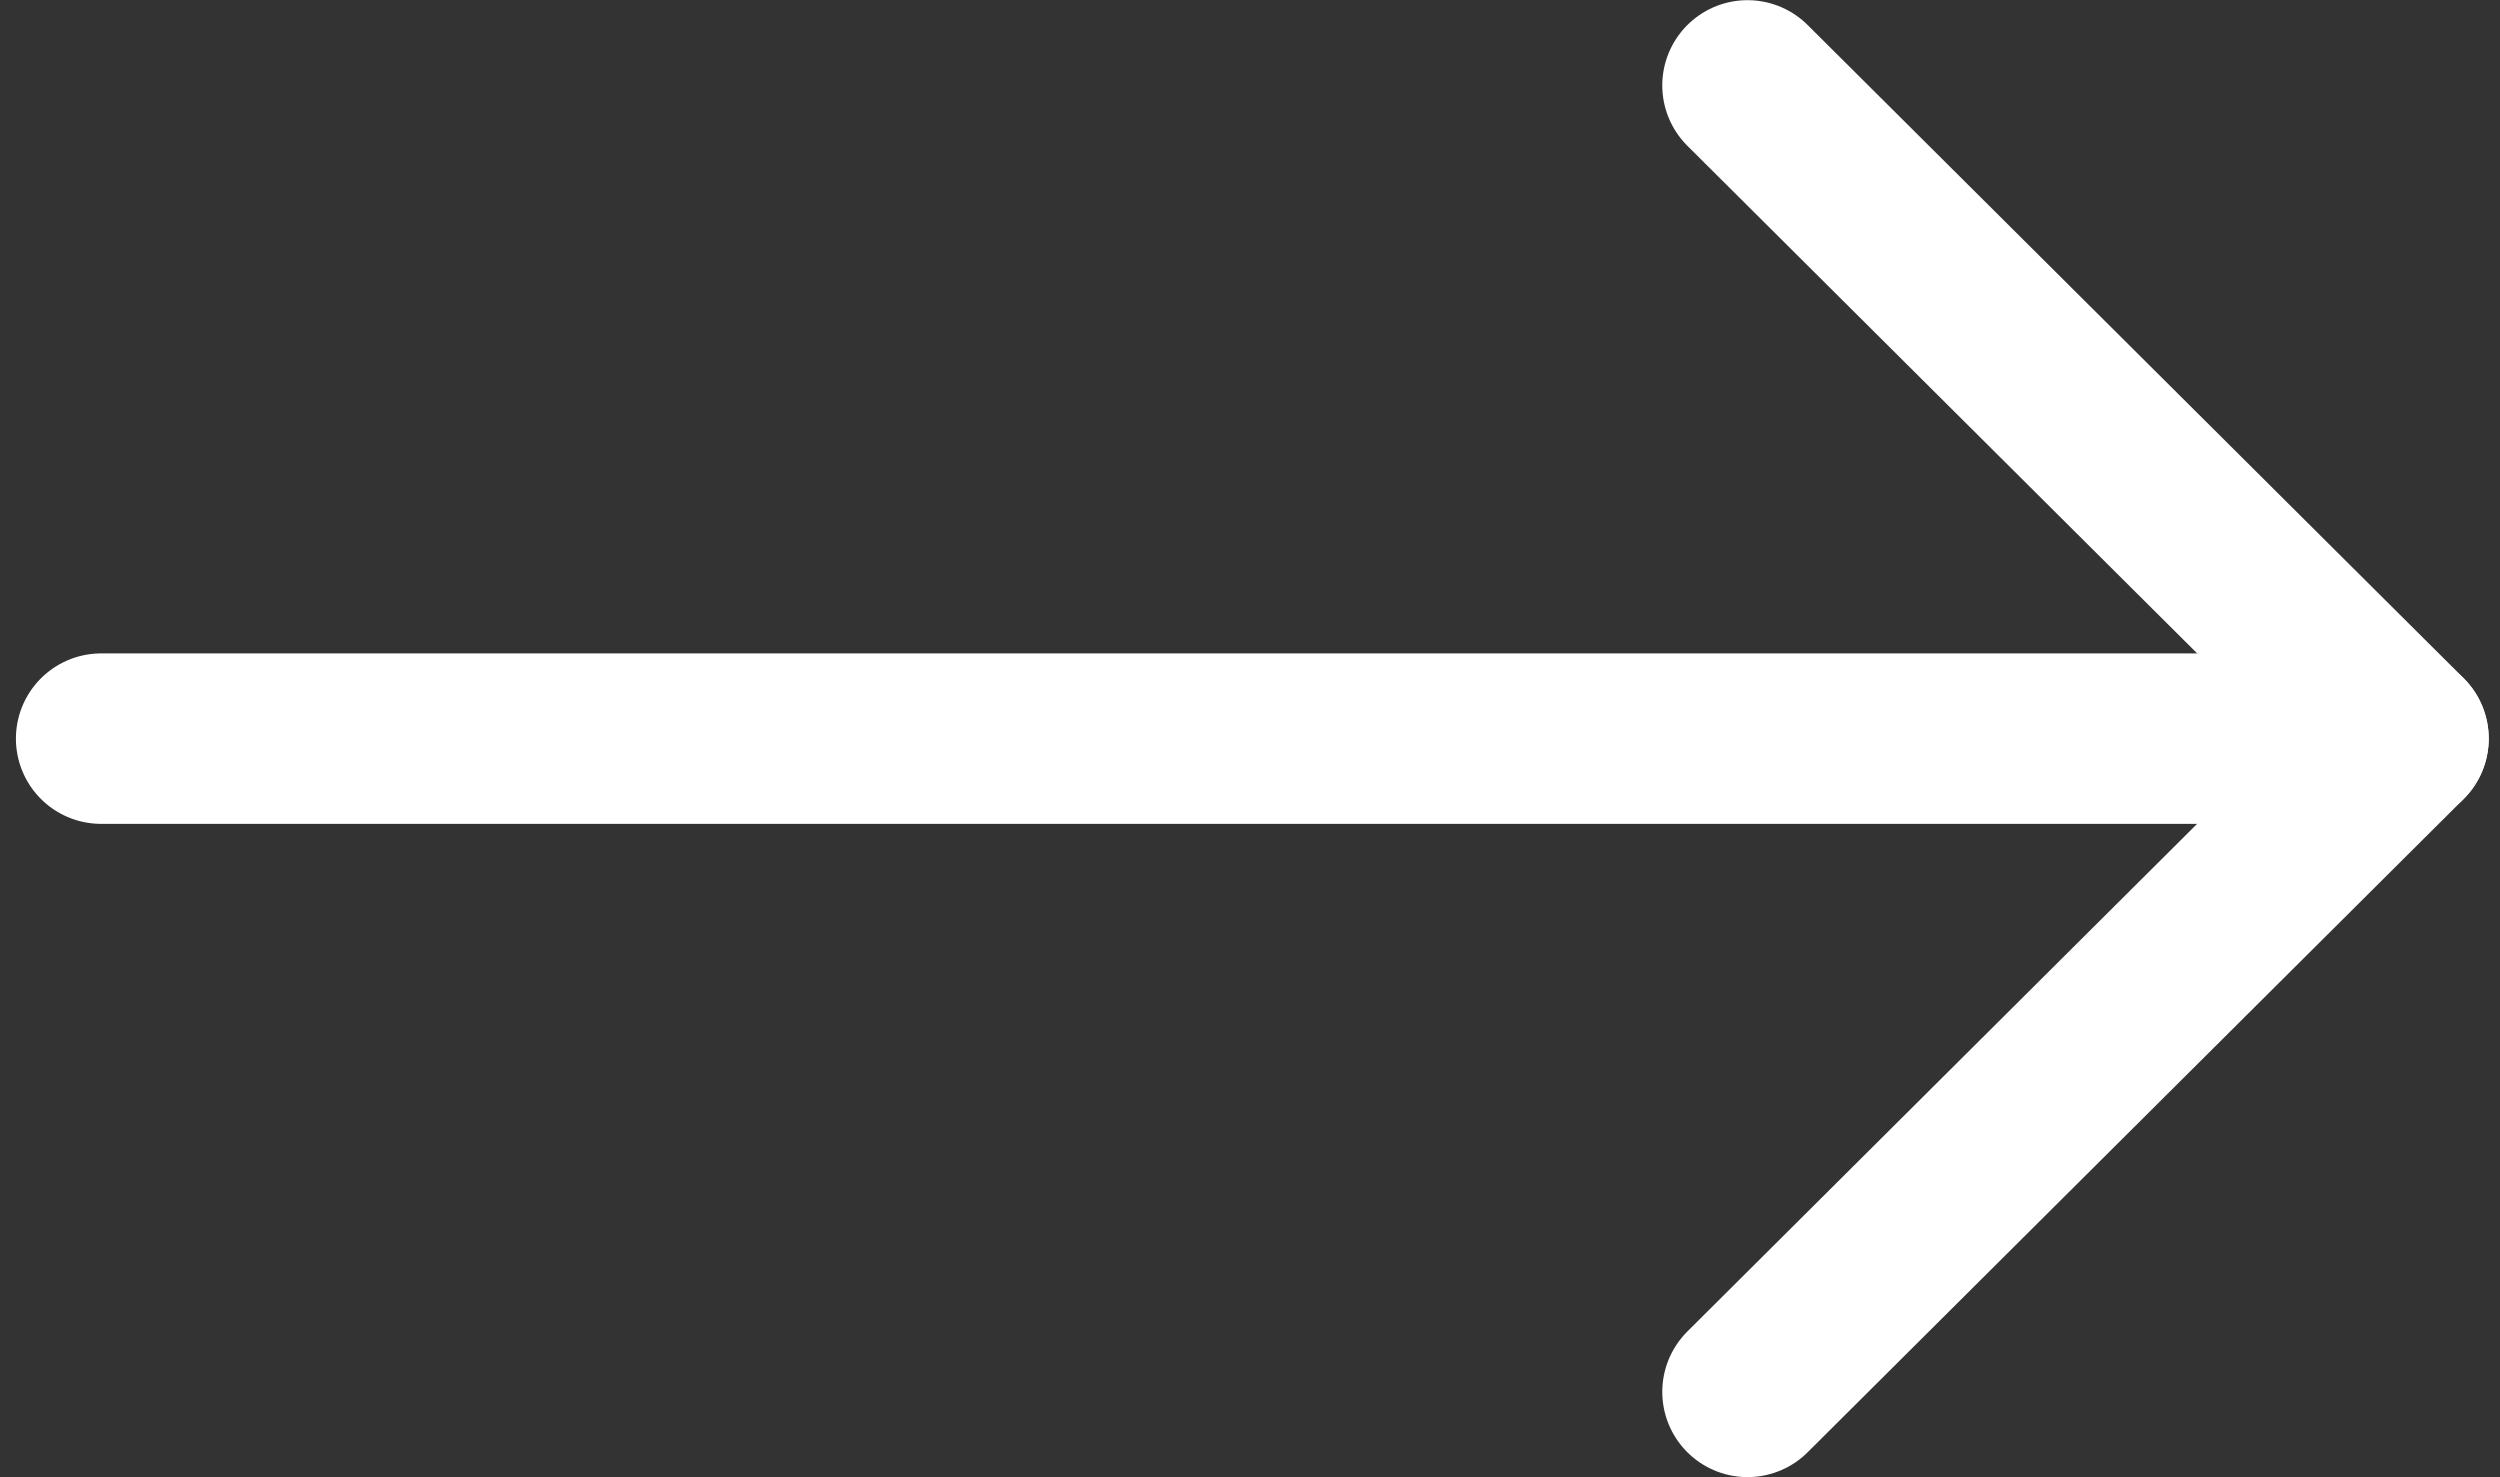 <svg width="44" height="26" viewBox="0 0 44 26" fill="none" xmlns="http://www.w3.org/2000/svg">
<rect x="0" y="0" width="44" height="26" fill="#333333" stroke="none"/>
<path d="M42.301 13L1.78 13" stroke="white" stroke-width="3" stroke-linecap="round" stroke-linejoin="round"/>
<path d="M30.756 1.503L42.302 12.999L30.756 24.497" stroke="white" stroke-width="3" stroke-linecap="round" stroke-linejoin="round"/>
</svg>

